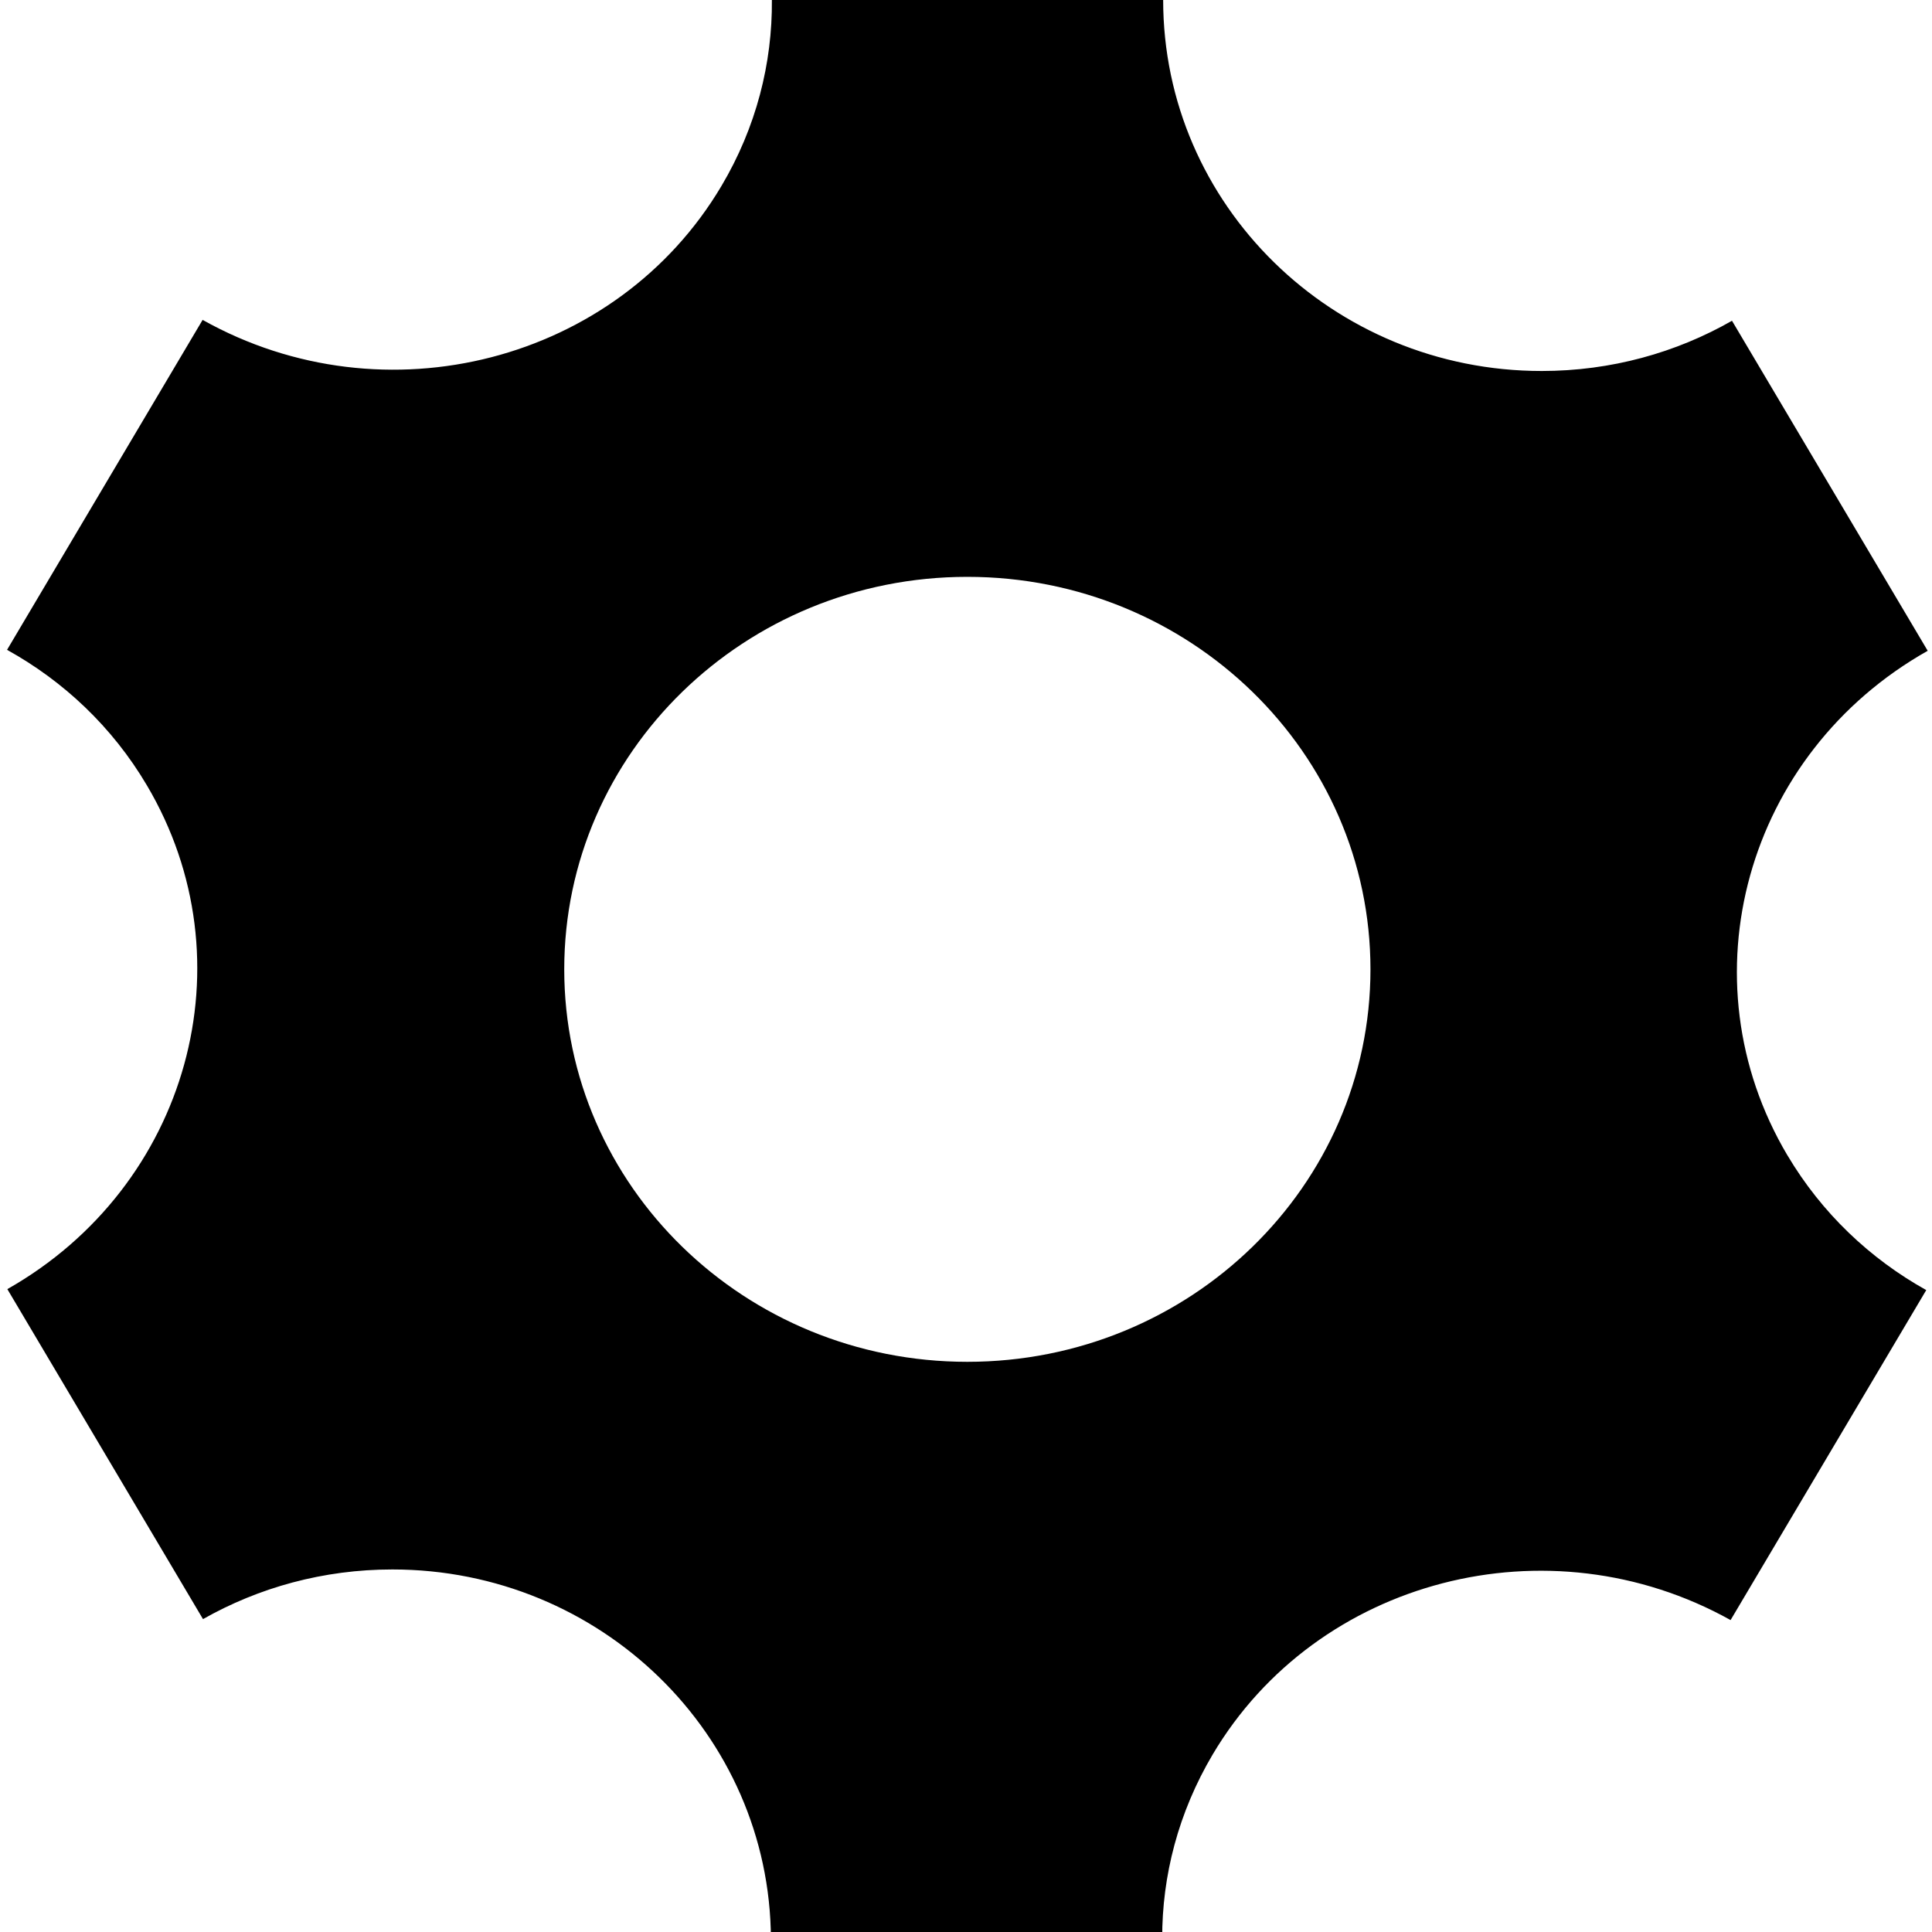 <?xml version="1.0" encoding="UTF-8" standalone="no"?>
<!-- Generated by IcoMoon.io -->

<svg
   xmlns:dc="http://purl.org/dc/elements/1.1/"
   xmlns:cc="http://creativecommons.org/ns#"
   xmlns:rdf="http://www.w3.org/1999/02/22-rdf-syntax-ns#"
   xmlns:svg="http://www.w3.org/2000/svg"
   xmlns="http://www.w3.org/2000/svg"
   xmlns:sodipodi="http://sodipodi.sourceforge.net/DTD/sodipodi-0.dtd"
   xmlns:inkscape="http://www.inkscape.org/namespaces/inkscape"
   version="1.1"
   width="40"
   height="40"
   viewBox="0 0 40 40"
   id="svg2"
   inkscape:version="0.91 r13725"
   sodipodi:docname="cog.svg">
  <defs
     id="defs8" />
  <sodipodi:namedview
     pagecolor="#ffffff"
     bordercolor="#666666"
     borderopacity="1"
     objecttolerance="10"
     gridtolerance="10"
     guidetolerance="10"
     inkscape:pageopacity="0"
     inkscape:pageshadow="2"
     inkscape:window-width="1600"
     inkscape:window-height="838"
     id="namedview6"
     showgrid="false"
     inkscape:zoom="16.68772"
     inkscape:cx="13.678085"
     inkscape:cy="9.6592744"
     inkscape:window-x="1912"
     inkscape:window-y="172"
     inkscape:window-maximized="1"
     inkscape:current-layer="svg2" />
  <path
     d="m 37.006,23.919 c -2.163,-3.647 -0.862,-8.321 2.905,-10.445 L 35.859,6.641 c -1.157,0.661 -2.503,1.04 -3.939,1.04 -4.329,0 -7.838,-3.439 -7.838,-7.682 l -8.101,0 C 15.992,1.308 15.657,2.637 14.937,3.85 12.774,7.497 7.967,8.737 4.195,6.623 L 0.146,13.454 c 1.166,0.646 2.176,1.59 2.893,2.802 2.159,3.641 0.866,8.307 -2.887,10.434 l 4.051,6.832 C 5.356,32.868 6.696,32.494 8.124,32.494 c 4.315,0 7.815,3.418 7.837,7.641 l 8.101,0 c -0.004,-1.297 0.334,-2.609 1.045,-3.81 2.159,-3.641 6.954,-4.884 10.723,-2.783 l 4.051,-6.832 c -1.158,-0.646 -2.161,-1.588 -2.875,-2.792 z m -16.978,4.276 c -4.609,0 -8.346,-3.639 -8.346,-8.126 0,-4.488 3.737,-8.126 8.346,-8.126 4.609,0 8.346,3.639 8.346,8.126 0,4.488 -3.737,8.126 -8.346,8.126 z"
     id="path4"
     style="fill:#000"
     inkscape:connector-curvature="0" />
</svg>
